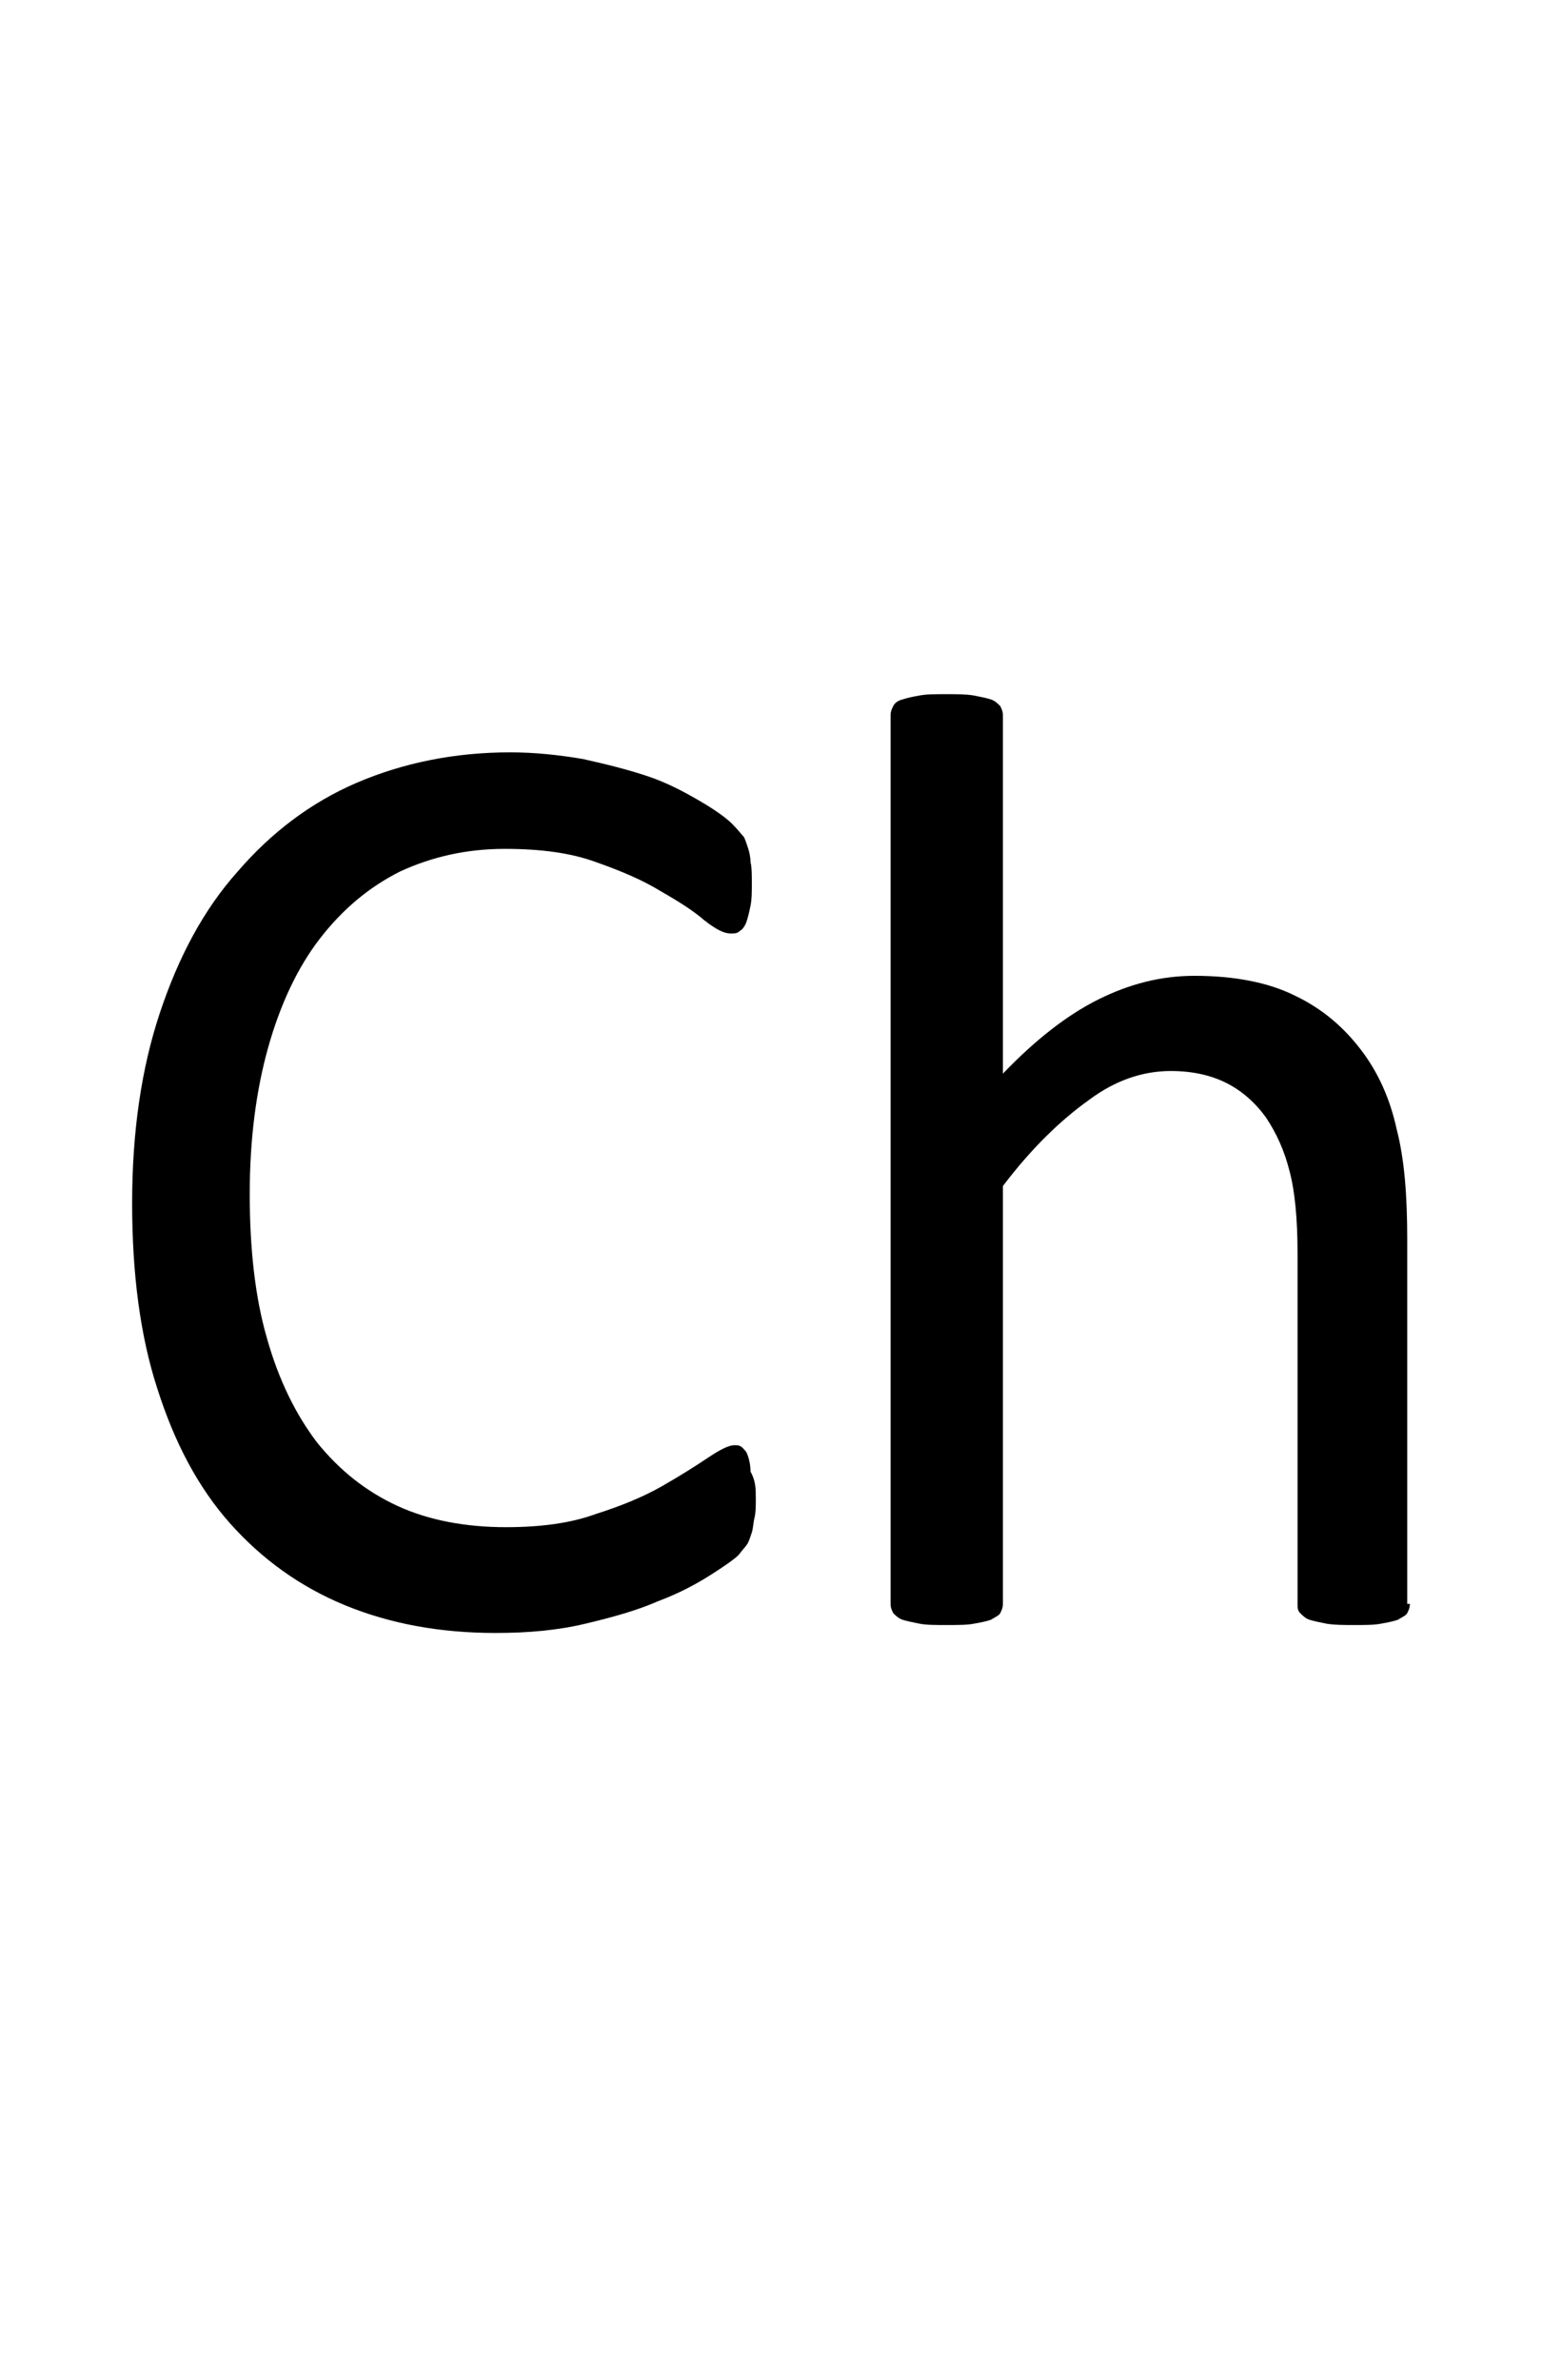 <?xml version="1.0" encoding="utf-8"?>
<!-- Generator: Adobe Illustrator 22.1.0, SVG Export Plug-In . SVG Version: 6.00 Build 0)  -->
<svg version="1.1" xmlns="http://www.w3.org/2000/svg" xmlns:xlink="http://www.w3.org/1999/xlink" x="0px" y="0px"
	 viewBox="0 0 116.7 180" style="enable-background:new 0 0 116.7 180;" xml:space="preserve">
<style type="text/css">
	.st0{display:none;}
	.st1{display:inline;fill:#FF0000;}
</style>
<g id="bg" class="st0">
	<polygon class="st1" points="114.4,0 113.8,0 113.6,0 112.1,0 111.5,0 111.3,0 110.9,0 110.7,0 110.5,0 109.2,0 109,0 108.6,0 
		108.4,0 108.2,0 107.9,0 107.8,0 107.6,0 106.3,0 106.1,0 106,0 105.6,0 105.5,0 105.3,0 104.9,0 104.8,0 104.7,0 103.3,0 103.2,0 
		103,0 102.6,0 102.5,0 102.4,0 102,0 101.8,0 101.7,0 101.1,0 100.3,0 100.2,0 100.1,0 99.7,0 99.5,0 99.4,0 99.2,0 98.9,0 98.8,0 
		98.7,0 98.2,0 98,0 97.4,0 97.2,0 97.1,0 96.9,0 96.6,0 96.5,0 96.5,0 96.2,0 96.1,0 95.9,0 95.8,0 95.7,0 95.2,0 95.1,0 94.9,0 
		94.7,0 94.6,0 94.3,0 94.2,0 93.9,0 93.8,0 93.6,0 93.5,0 93.4,0 93.3,0 93.1,0 93,0 92.9,0 92.8,0 92.6,0 92.4,0 92.2,0 92.2,0 
		92,0 91.8,0 91.6,0 91.6,0 91.5,0 91.2,0 91,0 90.9,0 90.7,0 90.7,0 90.5,0 90.3,0 90.3,0 90.2,0 90.1,0 90.1,0 89.9,0 89.9,0 
		89.7,0 89.5,0 89.3,0 89.3,0 89.2,0 89.1,0 88.9,0 88.7,0 88.7,0 88.6,0 88.5,0 88.4,0 88,0 87.9,0 87.8,0 87.7,0 87.6,0 87.4,0 
		87.4,0 87.2,0 87.2,0 87.1,0 87,0 87,0 86.9,0 86.8,0 86.6,0 86.4,0 86.4,0 86.2,0 86.2,0 86.1,0 85.8,0 85.8,0 85.7,0 85.6,0 
		85.6,0 85.5,0 85.1,0 84.9,0 84.8,0 84.7,0 84.6,0 84.5,0 84.4,0 84.3,0 84.3,0 84.1,0 84.1,0 84.1,0 83.9,0 83.9,0 83.8,0 83.6,0 
		83.5,0 83.5,0 83.3,0 83.3,0 83.1,0 82.9,0 82.8,0 82.8,0 82.7,0 82.6,0 82.5,0 82.1,0 82,0 81.8,0 81.8,0 81.6,0 81.5,0 81.4,0 
		81.3,0 81.3,0 81.2,0 81.2,0 81,0 81,0 80.8,0 80.6,0 80.6,0 80.6,0 80.5,0 80.5,0 80.4,0 80.2,0 80,0 79.9,0 79.8,0 79.7,0 
		79.7,0 79.5,0 79.1,0 79.1,0 79,0 78.9,0 78.7,0 78.5,0 78.4,0 78.3,0 78.3,0 78.3,0 78.2,0 78.2,0 78.1,0 77.9,0 77.7,0 77.7,0 
		77.7,0 77.6,0 77.5,0 77.5,0 77.4,0 77.4,0 77.2,0 76.9,0 76.8,0 76.8,0 76.7,0 76.6,0 76.2,0 76.1,0 76,0 76,0 76,0 75.9,0 
		75.6,0 75.4,0 75.4,0 75.4,0 75.3,0 75.2,0 75.2,0 75.1,0 75.1,0 74.9,0 74.8,0 74.7,0 74.6,0 74.6,0 74.6,0 74.5,0 74.5,0 74.5,0 
		74.4,0 74.2,0 74.1,0 73.9,0 73.8,0 73.7,0 73.7,0 73.2,0 73.1,0 73.1,0 73.1,0 73,0 72.9,0 72.9,0 72.8,0 72.6,0 72.5,0 72.4,0 
		72.3,0 72.3,0 72.3,0 72.2,0 72.2,0 72.2,0 71.9,0 71.8,0 71.8,0 71.8,0 71.7,0 71.6,0 71.6,0 71.5,0 71.5,0 71.5,0 71.4,0 71.3,0 
		71.1,0 71,0 70.9,0 70.8,0 70.6,0 70.2,0 70.2,0 70.2,0 70.1,0 70,0 70,0 70,0 69.9,0 69.9,0 69.6,0 69.5,0 69.5,0 69.5,0 69.4,0 
		69.3,0 69.2,0 69.2,0 69.2,0 69,0 68.9,0 68.9,0 68.8,0 68.7,0 68.7,0 68.7,0 68.7,0 68.6,0 68.5,0 68.5,0 68.3,0 68.3,0 68.2,0 
		68.1,0 67.9,0 67.9,0 67.7,0 67.3,0 67.2,0 67.2,0 67.1,0 67.1,0 67.1,0 67,0 67,0 66.9,0 66.7,0 66.6,0 66.6,0 66.5,0 66.4,0 
		66.4,0 66.4,0 66.3,0 66.2,0 66,0 65.9,0 65.9,0 65.8,0 65.8,0 65.7,0 65.7,0 65.6,0 65.6,0 65.6,0 65.4,0 65.4,0 65.2,0 65.1,0 
		65,0 65,0 64.9,0 64.8,0 64.4,0 64.3,0 64.2,0 64.2,0 64.1,0 64.1,0 64.1,0 64,0 63.9,0 63.7,0 63.6,0 63.6,0 63.5,0 63.5,0 
		63.5,0 63.3,0 63.3,0 63.1,0 63.1,0 62.9,0 62.8,0 62.8,0 62.7,0 62.7,0 62.7,0 62.7,0 62.6,0 62.5,0 62.4,0 62.3,0 62.1,0 62.1,0 
		62.1,0 61.9,0 61.9,0 61.8,0 61.5,0 61.3,0 61.3,0 61.2,0 61.2,0 61.1,0 61,0 61,0 60.8,0 60.8,0 60.6,0 60.5,0 60.5,0 60.4,0 
		60.4,0 60.4,0 60.2,0 60.1,0 60,0 60,0 59.8,0 59.8,0 59.8,0 59.8,0 59.7,0 59.6,0 59.5,0 59.4,0 59.3,0 59.2,0 59.2,0 59,0 59,0 
		58.9,0 58.8,0 58.6,0 58.6,0 58.5,0 58.5,0 58.3,0 58.2,0 58.1,0 58.1,0 57.9,0 57.9,0 57.7,0 57.7,0 57.5,0 57.5,0 57.5,0 57.4,0 
		57.2,0 57.1,0 57.1,0 57,0 56.9,0 56.9,0 56.9,0 56.7,0 56.7,0 56.6,0 56.5,0 56.3,0 56.3,0 56.3,0 56.2,0 56.2,0 56.1,0 55.9,0 
		55.9,0 55.7,0 55.7,0 55.6,0 55.6,0 55.5,0 55.4,0 55.4,0 55.2,0 54.9,0 54.8,0 54.8,0 54.6,0 54.6,0 54.6,0 54.4,0 54.3,0 54.2,0 
		54.1,0 54.1,0 54,0 54,0 54,0 53.9,0 53.9,0 53.8,0 53.6,0 53.6,0 53.4,0 53.4,0 53.3,0 53.2,0 53.2,0 53.1,0 53.1,0 53,0 52.8,0 
		52.7,0 52.6,0 52.6,0 52.6,0 52.5,0 52.5,0 52.4,0 52.3,0 51.9,0 51.9,0 51.7,0 51.7,0 51.6,0 51.5,0 51.3,0 51.3,0 51.1,0 51.1,0 
		51.1,0 51.1,0 51,0 50.9,0 50.9,0 50.8,0 50.8,0 50.7,0 50.5,0 50.4,0 50.3,0 50.3,0 50.3,0 50.2,0 50.2,0 50.2,0 50,0 49.8,0 
		49.8,0 49.7,0 49.6,0 49.6,0 49.6,0 49.5,0 49.5,0 49.4,0 49,0 48.9,0 48.8,0 48.7,0 48.5,0 48.4,0 48.4,0 48.2,0 48.2,0 48.1,0 
		48.1,0 48,0 48,0 48,0 47.9,0 47.9,0 47.9,0 47.7,0 47.5,0 47.5,0 47.5,0 47.4,0 47.3,0 47.2,0 47.2,0 47.2,0 47.1,0 46.9,0 
		46.8,0 46.7,0 46.7,0 46.7,0 46.6,0 46.6,0 46.5,0 46.5,0 46.1,0 45.9,0 45.8,0 45.7,0 45.6,0 45.4,0 45.3,0 45.2,0 45.2,0 45.2,0 
		45.1,0 45.1,0 45,0 45,0 44.9,0 44.9,0 44.8,0 44.6,0 44.6,0 44.5,0 44.4,0 44.4,0 44.4,0 44.3,0 44.2,0 44.1,0 43.9,0 43.8,0 
		43.8,0 43.7,0 43.6,0 43.6,0 43.6,0 43.5,0 43,0 43,0 42.9,0 42.8,0 42.6,0 42.5,0 42.3,0 42.3,0 42.2,0 42.2,0 42.1,0 42.1,0 
		42.1,0 42,0 41.9,0 41.8,0 41.6,0 41.6,0 41.5,0 41.5,0 41.4,0 41.3,0 41.3,0 41.3,0 41.1,0 40.8,0 40.7,0 40.7,0 40.7,0 40.7,0 
		40.5,0 40.1,0 40,0 39.9,0 39.9,0 39.8,0 39.6,0 39.3,0 39.3,0 39.2,0 39.2,0 39.2,0 39,0 39,0 39,0 38.8,0 38.6,0 38.5,0 38.5,0 
		38.4,0 38.4,0 38.4,0 38.4,0 38.2,0 38,0 37.8,0 37.7,0 37.6,0 37.6,0 37.2,0 37,0 37,0 36.9,0 36.9,0 36.7,0 36.5,0 36.3,0 
		36.2,0 36.2,0 36.1,0 36.1,0 36.1,0 35.9,0 35.7,0 35.7,0 35.5,0 35.5,0 35.5,0 35.4,0 35.4,0 35.2,0 35.1,0 34.9,0 34.9,0 34.7,0 
		34.6,0 34.2,0 34.1,0 34,0 33.9,0 33.9,0 33.8,0 33.6,0 33.4,0 33.4,0 33.2,0 33.2,0 33.2,0 32.9,0 32.8,0 32.8,0 32.6,0 32.6,0 
		32.6,0 32.4,0 32.4,0 32.3,0 32.2,0 32.1,0 32,0 31.9,0 31.8,0 31.6,0 31.2,0 31.1,0 31.1,0 31,0 30.9,0 30.9,0 30.6,0 30.5,0 
		30.5,0 30.3,0 30.3,0 30.2,0 29.9,0 29.9,0 29.7,0 29.7,0 29.6,0 29.5,0 29.5,0 29.3,0 29.3,0 29.1,0 29.1,0 28.9,0 28.8,0 28.7,0 
		28.3,0 28.2,0 28.2,0 28,0 28,0 27.9,0 27.6,0 27.6,0 27.4,0 27.4,0 27.2,0 27,0 26.9,0 26.8,0 26.7,0 26.6,0 26.5,0 26.4,0 
		26.4,0 26.2,0 26.1,0 26,0 25.9,0 25.7,0 25.5,0 25.2,0 25.1,0 25.1,0 24.9,0 24.7,0 24.6,0 24.5,0 24.3,0 24.1,0 23.9,0 23.8,0 
		23.7,0 23.6,0 23.4,0 23.3,0 23.2,0 23.1,0 22.9,0 22.8,0 22.6,0 22.4,0 22.1,0 22,0 21.8,0 21.6,0 21.5,0 21,0 20.9,0 20.8,0 
		20.6,0 20.5,0 20.3,0 20.2,0 20.1,0 19.8,0 19.6,0 19.5,0 19.3,0 18.7,0 18.5,0 18,0 17.9,0 17.8,0 17.5,0 17.3,0 17.2,0 17,0 
		16.6,0 16.5,0 16.4,0 15.6,0 15,0 14.9,0 14.7,0 14.3,0 14.2,0 14.1,0 13.7,0 13.5,0 13.4,0 12,0 11.9,0 11.8,0 11.4,0 11.2,0 
		11.2,0 10.8,0 10.6,0 10.4,0 9.1,0 8.9,0 8.9,0 8.5,0 8.3,0 8.2,0 7.7,0 7.5,0 6.2,0 6,0 5.9,0 5.4,0 5.2,0 4.6,0 3.1,0 2.9,0 
		2.3,0 0,0 0,180 2.3,180 2.9,180 3.1,180 4.6,180 5.2,180 5.4,180 5.9,180 6,180 6.2,180 7.5,180 7.7,180 8.2,180 8.3,180 8.5,180 
		8.9,180 8.9,180 9.1,180 10.4,180 10.6,180 10.8,180 11.2,180 11.2,180 11.4,180 11.8,180 11.9,180 12,180 13.4,180 13.5,180 
		13.7,180 14.1,180 14.2,180 14.3,180 14.7,180 14.9,180 15,180 15.6,180 16.4,180 16.5,180 16.6,180 17,180 17.2,180 17.3,180 
		17.5,180 17.8,180 17.9,180 18,180 18.5,180 18.7,180 19.3,180 19.5,180 19.6,180 19.8,180 20.1,180 20.2,180 20.3,180 20.5,180 
		20.6,180 20.8,180 20.9,180 21,180 21.5,180 21.6,180 21.8,180 22,180 22.1,180 22.4,180 22.6,180 22.8,180 22.9,180 23.1,180 
		23.2,180 23.3,180 23.4,180 23.6,180 23.7,180 23.8,180 23.9,180 24.1,180 24.3,180 24.5,180 24.6,180 24.7,180 24.9,180 25.1,180 
		25.1,180 25.2,180 25.5,180 25.7,180 25.9,180 26,180 26.1,180 26.2,180 26.4,180 26.4,180 26.5,180 26.6,180 26.7,180 26.8,180 
		26.9,180 27,180 27.2,180 27.4,180 27.4,180 27.6,180 27.6,180 27.9,180 28,180 28,180 28.2,180 28.2,180 28.3,180 28.7,180 
		28.8,180 28.9,180 29.1,180 29.1,180 29.3,180 29.3,180 29.5,180 29.5,180 29.6,180 29.7,180 29.7,180 29.9,180 29.9,180 30.2,180 
		30.3,180 30.3,180 30.5,180 30.5,180 30.6,180 30.9,180 30.9,180 31,180 31.1,180 31.1,180 31.2,180 31.6,180 31.8,180 31.9,180 
		32,180 32.1,180 32.2,180 32.3,180 32.4,180 32.4,180 32.6,180 32.6,180 32.6,180 32.8,180 32.8,180 32.9,180 33.2,180 33.2,180 
		33.2,180 33.4,180 33.4,180 33.6,180 33.8,180 33.9,180 33.9,180 34,180 34.1,180 34.2,180 34.6,180 34.7,180 34.9,180 34.9,180 
		35.1,180 35.2,180 35.4,180 35.4,180 35.5,180 35.5,180 35.5,180 35.7,180 35.7,180 35.9,180 36.1,180 36.1,180 36.1,180 36.2,180 
		36.2,180 36.3,180 36.5,180 36.7,180 36.9,180 36.9,180 37,180 37,180 37.2,180 37.6,180 37.6,180 37.7,180 37.8,180 38,180 
		38.2,180 38.4,180 38.4,180 38.4,180 38.4,180 38.5,180 38.5,180 38.6,180 38.8,180 39,180 39,180 39,180 39.2,180 39.2,180 
		39.2,180 39.3,180 39.3,180 39.6,180 39.8,180 39.9,180 39.9,180 40,180 40.1,180 40.5,180 40.7,180 40.7,180 40.7,180 40.7,180 
		40.8,180 41.1,180 41.3,180 41.3,180 41.3,180 41.4,180 41.5,180 41.5,180 41.6,180 41.6,180 41.8,180 41.9,180 42,180 42.1,180 
		42.1,180 42.1,180 42.2,180 42.2,180 42.3,180 42.3,180 42.5,180 42.6,180 42.8,180 42.9,180 43,180 43,180 43.5,180 43.6,180 
		43.6,180 43.6,180 43.7,180 43.8,180 43.8,180 43.9,180 44.1,180 44.2,180 44.3,180 44.4,180 44.4,180 44.4,180 44.5,180 44.6,180 
		44.6,180 44.8,180 44.9,180 44.9,180 45,180 45,180 45.1,180 45.1,180 45.2,180 45.2,180 45.2,180 45.3,180 45.4,180 45.6,180 
		45.7,180 45.8,180 45.9,180 46.1,180 46.5,180 46.5,180 46.6,180 46.6,180 46.7,180 46.7,180 46.7,180 46.8,180 46.9,180 47.1,180 
		47.2,180 47.2,180 47.2,180 47.3,180 47.4,180 47.5,180 47.5,180 47.5,180 47.7,180 47.9,180 47.9,180 47.9,180 48,180 48,180 
		48,180 48.1,180 48.1,180 48.2,180 48.2,180 48.4,180 48.4,180 48.5,180 48.7,180 48.8,180 48.9,180 49,180 49.4,180 49.5,180 
		49.5,180 49.6,180 49.6,180 49.6,180 49.7,180 49.8,180 49.8,180 50,180 50.2,180 50.2,180 50.2,180 50.3,180 50.3,180 50.3,180 
		50.4,180 50.5,180 50.7,180 50.8,180 50.8,180 50.9,180 50.9,180 51,180 51.1,180 51.1,180 51.1,180 51.1,180 51.3,180 51.3,180 
		51.5,180 51.6,180 51.7,180 51.7,180 51.9,180 51.9,180 52.3,180 52.4,180 52.5,180 52.5,180 52.6,180 52.6,180 52.6,180 52.7,180 
		52.8,180 53,180 53.1,180 53.1,180 53.2,180 53.2,180 53.3,180 53.4,180 53.4,180 53.6,180 53.6,180 53.8,180 53.9,180 53.9,180 
		54,180 54,180 54,180 54.1,180 54.1,180 54.2,180 54.3,180 54.4,180 54.6,180 54.6,180 54.6,180 54.8,180 54.8,180 54.9,180 
		55.2,180 55.4,180 55.4,180 55.5,180 55.6,180 55.6,180 55.7,180 55.7,180 55.9,180 55.9,180 56.1,180 56.2,180 56.2,180 56.3,180 
		56.3,180 56.3,180 56.5,180 56.6,180 56.7,180 56.7,180 56.9,180 56.9,180 56.9,180 57,180 57.1,180 57.1,180 57.2,180 57.4,180 
		57.5,180 57.5,180 57.5,180 57.7,180 57.7,180 57.9,180 57.9,180 58.1,180 58.1,180 58.2,180 58.3,180 58.5,180 58.5,180 58.6,180 
		58.6,180 58.8,180 58.9,180 59,180 59,180 59.2,180 59.2,180 59.3,180 59.4,180 59.5,180 59.6,180 59.7,180 59.8,180 59.8,180 
		59.8,180 59.8,180 60,180 60,180 60.1,180 60.2,180 60.4,180 60.4,180 60.4,180 60.5,180 60.5,180 60.6,180 60.8,180 60.8,180 
		61,180 61,180 61.1,180 61.2,180 61.2,180 61.3,180 61.3,180 61.5,180 61.8,180 61.9,180 61.9,180 62.1,180 62.1,180 62.1,180 
		62.3,180 62.4,180 62.5,180 62.6,180 62.7,180 62.7,180 62.7,180 62.7,180 62.8,180 62.8,180 62.9,180 63.1,180 63.1,180 63.3,180 
		63.3,180 63.5,180 63.5,180 63.5,180 63.6,180 63.6,180 63.7,180 63.9,180 64,180 64.1,180 64.1,180 64.1,180 64.2,180 64.2,180 
		64.3,180 64.4,180 64.8,180 64.9,180 65,180 65,180 65.1,180 65.2,180 65.4,180 65.4,180 65.6,180 65.6,180 65.6,180 65.7,180 
		65.7,180 65.8,180 65.8,180 65.9,180 65.9,180 66,180 66.2,180 66.3,180 66.4,180 66.4,180 66.4,180 66.5,180 66.6,180 66.6,180 
		66.7,180 66.9,180 67,180 67,180 67.1,180 67.1,180 67.1,180 67.2,180 67.2,180 67.3,180 67.7,180 67.9,180 67.9,180 68.1,180 
		68.2,180 68.3,180 68.3,180 68.5,180 68.5,180 68.6,180 68.7,180 68.7,180 68.7,180 68.7,180 68.8,180 68.9,180 68.9,180 69,180 
		69.2,180 69.2,180 69.2,180 69.3,180 69.4,180 69.5,180 69.5,180 69.5,180 69.6,180 69.9,180 69.9,180 70,180 70,180 70,180 
		70.1,180 70.2,180 70.2,180 70.2,180 70.6,180 70.8,180 70.9,180 71,180 71.1,180 71.3,180 71.4,180 71.5,180 71.5,180 71.5,180 
		71.6,180 71.6,180 71.7,180 71.8,180 71.8,180 71.8,180 71.9,180 72.2,180 72.2,180 72.2,180 72.3,180 72.3,180 72.3,180 72.4,180 
		72.5,180 72.6,180 72.8,180 72.9,180 72.9,180 73,180 73.1,180 73.1,180 73.1,180 73.2,180 73.7,180 73.7,180 73.8,180 73.9,180 
		74.1,180 74.2,180 74.4,180 74.5,180 74.5,180 74.5,180 74.6,180 74.6,180 74.6,180 74.7,180 74.8,180 74.9,180 75.1,180 75.1,180 
		75.2,180 75.2,180 75.3,180 75.4,180 75.4,180 75.4,180 75.6,180 75.9,180 76,180 76,180 76,180 76.1,180 76.2,180 76.6,180 
		76.7,180 76.8,180 76.8,180 76.9,180 77.2,180 77.4,180 77.4,180 77.5,180 77.5,180 77.6,180 77.7,180 77.7,180 77.7,180 77.9,180 
		78.1,180 78.2,180 78.2,180 78.3,180 78.3,180 78.3,180 78.4,180 78.5,180 78.7,180 78.9,180 79,180 79.1,180 79.1,180 79.5,180 
		79.7,180 79.7,180 79.8,180 79.9,180 80,180 80.2,180 80.4,180 80.5,180 80.5,180 80.6,180 80.6,180 80.6,180 80.8,180 81,180 
		81,180 81.2,180 81.2,180 81.3,180 81.3,180 81.4,180 81.5,180 81.6,180 81.8,180 81.8,180 82,180 82.1,180 82.5,180 82.6,180 
		82.7,180 82.8,180 82.8,180 82.9,180 83.1,180 83.3,180 83.3,180 83.5,180 83.5,180 83.6,180 83.8,180 83.9,180 83.9,180 84.1,180 
		84.1,180 84.1,180 84.3,180 84.3,180 84.4,180 84.5,180 84.6,180 84.7,180 84.8,180 84.9,180 85.1,180 85.5,180 85.6,180 85.6,180 
		85.7,180 85.8,180 85.8,180 86.1,180 86.2,180 86.2,180 86.4,180 86.4,180 86.6,180 86.8,180 86.9,180 87,180 87,180 87.1,180 
		87.2,180 87.2,180 87.4,180 87.4,180 87.6,180 87.7,180 87.8,180 87.9,180 88,180 88.4,180 88.5,180 88.6,180 88.7,180 88.7,180 
		88.9,180 89.1,180 89.2,180 89.3,180 89.3,180 89.5,180 89.7,180 89.9,180 89.9,180 90.1,180 90.1,180 90.2,180 90.3,180 90.3,180 
		90.5,180 90.7,180 90.7,180 90.9,180 91,180 91.2,180 91.5,180 91.6,180 91.6,180 91.8,180 92,180 92.2,180 92.2,180 92.4,180 
		92.6,180 92.8,180 92.9,180 93,180 93.1,180 93.3,180 93.4,180 93.5,180 93.6,180 93.8,180 93.9,180 94.2,180 94.3,180 94.6,180 
		94.7,180 94.9,180 95.1,180 95.2,180 95.7,180 95.8,180 95.9,180 96.1,180 96.2,180 96.5,180 96.5,180 96.6,180 96.9,180 97.1,180 
		97.2,180 97.4,180 98,180 98.2,180 98.7,180 98.8,180 98.9,180 99.2,180 99.4,180 99.5,180 99.7,180 100.1,180 100.2,180 
		100.3,180 101.1,180 101.7,180 101.8,180 102,180 102.4,180 102.5,180 102.6,180 103,180 103.2,180 103.3,180 104.7,180 104.8,180 
		104.9,180 105.3,180 105.5,180 105.6,180 106,180 106.1,180 106.3,180 107.6,180 107.8,180 107.9,180 108.2,180 108.4,180 
		108.6,180 109,180 109.2,180 110.5,180 110.7,180 110.9,180 111.3,180 111.5,180 112.1,180 113.6,180 113.8,180 114.4,180 
		116.7,180 116.7,0 	"/>
</g>
<g id="figure">
	<g>
		<path d="M57.2,113.4c0,0.5,0,1-0.1,1.4s-0.1,0.8-0.2,1.1s-0.2,0.6-0.3,0.8c-0.1,0.2-0.4,0.5-0.7,0.9c-0.3,0.3-1,0.8-2.1,1.5
			c-1.1,0.7-2.4,1.4-4,2c-1.6,0.7-3.4,1.2-5.5,1.7c-2.1,0.5-4.3,0.7-6.8,0.7c-4.2,0-8-0.7-11.4-2.1c-3.4-1.4-6.3-3.5-8.7-6.2
			c-2.4-2.7-4.2-6.1-5.5-10.2c-1.3-4-1.9-8.7-1.9-14c0-5.4,0.7-10.2,2.1-14.4c1.4-4.2,3.3-7.8,5.9-10.7c2.5-2.9,5.5-5.2,9-6.7
			c3.5-1.5,7.4-2.3,11.6-2.3c1.9,0,3.7,0.2,5.5,0.5c1.8,0.4,3.4,0.8,4.9,1.3c1.5,0.5,2.8,1.2,4,1.9c1.2,0.7,2,1.3,2.4,1.7
			c0.5,0.5,0.7,0.8,0.9,1c0.1,0.2,0.2,0.5,0.3,0.8c0.1,0.3,0.2,0.7,0.2,1.1c0.1,0.4,0.1,1,0.1,1.6c0,0.7,0,1.2-0.1,1.7
			c-0.1,0.5-0.2,0.9-0.3,1.2c-0.1,0.3-0.3,0.6-0.5,0.7c-0.2,0.2-0.4,0.2-0.7,0.2c-0.5,0-1.1-0.3-2-1c-0.8-0.7-1.9-1.4-3.3-2.2
			c-1.3-0.8-2.9-1.5-4.9-2.2c-1.9-0.7-4.2-1-6.9-1c-2.9,0-5.5,0.6-7.9,1.7c-2.4,1.2-4.4,2.9-6.1,5.1c-1.7,2.2-3,5-3.9,8.2
			c-0.9,3.2-1.4,6.9-1.4,11.1c0,4.1,0.4,7.8,1.3,10.9c0.9,3.2,2.2,5.8,3.8,7.9c1.7,2.1,3.7,3.7,6.1,4.8c2.4,1.1,5.2,1.6,8.2,1.6
			c2.6,0,4.9-0.3,6.8-1c1.9-0.6,3.6-1.3,5-2.1c1.4-0.8,2.5-1.5,3.4-2.1c0.9-0.6,1.6-1,2.1-1c0.2,0,0.4,0,0.6,0.2s0.3,0.3,0.4,0.6
			c0.1,0.3,0.2,0.7,0.2,1.2C57.2,112,57.2,112.6,57.2,113.4z"/>
		<path d="M106.7,121.3c0,0.3-0.1,0.5-0.2,0.7c-0.1,0.2-0.4,0.3-0.7,0.5c-0.3,0.1-0.7,0.2-1.3,0.3c-0.5,0.1-1.2,0.1-2,0.1
			c-0.8,0-1.5,0-2.1-0.1c-0.5-0.1-1-0.2-1.3-0.3s-0.5-0.3-0.7-0.5s-0.2-0.4-0.2-0.7V94.8c0-2.6-0.2-4.7-0.6-6.2
			c-0.4-1.6-1-2.9-1.8-4.1c-0.8-1.1-1.8-2-3-2.6c-1.2-0.6-2.6-0.9-4.2-0.9c-2.1,0-4.2,0.7-6.2,2.2c-2.1,1.5-4.3,3.6-6.5,6.5v31.6
			c0,0.3-0.1,0.5-0.2,0.7c-0.1,0.2-0.4,0.3-0.7,0.5c-0.3,0.1-0.7,0.2-1.3,0.3c-0.5,0.1-1.2,0.1-2.1,0.1c-0.8,0-1.5,0-2-0.1
			c-0.5-0.1-1-0.2-1.3-0.3s-0.5-0.3-0.7-0.5c-0.1-0.2-0.2-0.4-0.2-0.7V54.1c0-0.3,0.1-0.5,0.2-0.7c0.1-0.2,0.3-0.4,0.7-0.5
			c0.3-0.1,0.7-0.2,1.3-0.3c0.5-0.1,1.2-0.1,2-0.1c0.8,0,1.5,0,2.1,0.1c0.5,0.1,1,0.2,1.3,0.3c0.3,0.1,0.5,0.3,0.7,0.5
			c0.1,0.2,0.2,0.4,0.2,0.7v27.1c2.4-2.5,4.8-4.4,7.2-5.6c2.4-1.2,4.8-1.8,7.3-1.8c3,0,5.6,0.5,7.6,1.5c2.1,1,3.7,2.4,5,4.1
			c1.3,1.7,2.2,3.7,2.7,6c0.6,2.3,0.8,5.1,0.8,8.3V121.3z"/>
	</g>
</g>
</svg>
